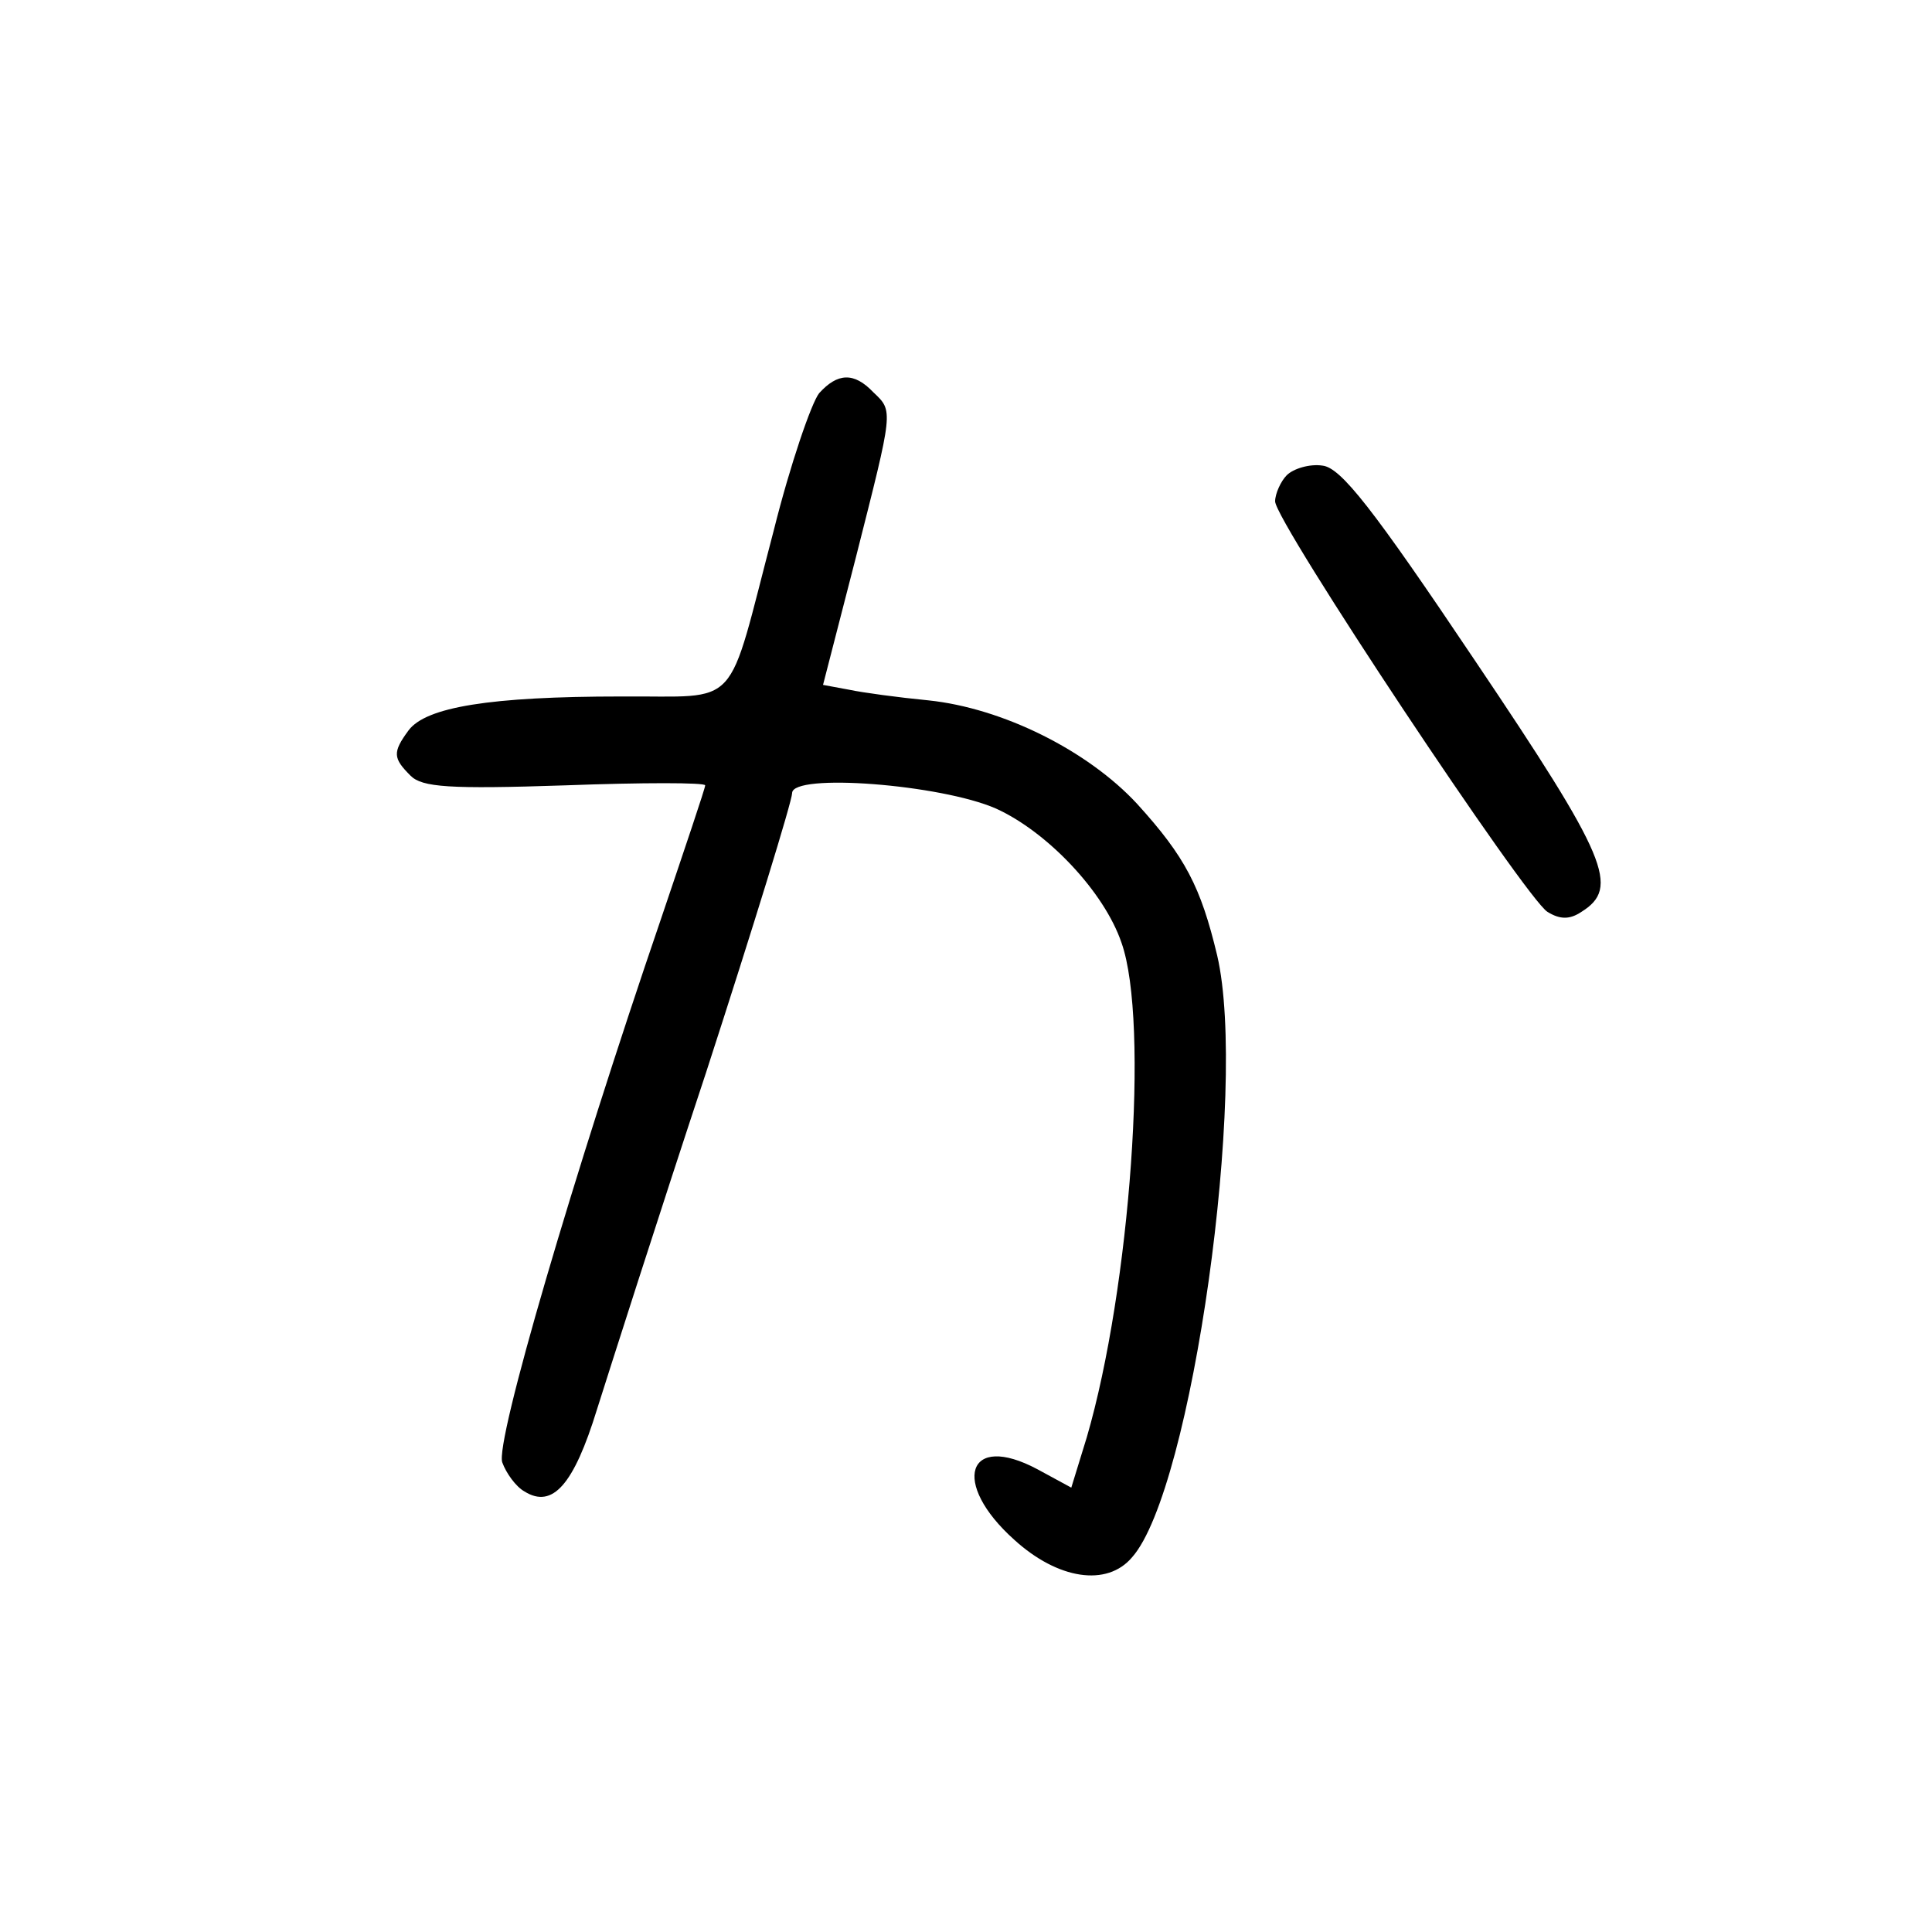 <?xml version="1.0"?>
<svg xmlns="http://www.w3.org/2000/svg" height="200pt" preserveAspectRatio="xMidYMid meet" viewBox="0 0 200 200" width="200pt">
  <g transform="matrix(.1 0 0 -.1 0 200)">
    <path d="m848 1593c-8-10-30-74-47-142-50-190-32-171-158-172-136 0-202-11-220-35-17-23-16-29 2-47 12-12 40-14 160-10 80 3 145 3 145 0s-21-65-46-139c-90-263-172-542-164-562 4-11 14-25 23-30 29-18 51 7 75 85 13 41 63 198 113 349 49 151 89 281 89 289 0 21 154 9 211-16 53-24 112-86 130-139 29-82 9-358-36-512l-16-52-35 19c-73 39-90-14-24-73 45-41 96-49 122-18 62 70 120 486 88 623-17 71-33 102-83 157-51 55-139 99-216 107-31 3-68 8-82 11l-27 5 34 132c39 154 39 151 18 171-20 21-37 20-56-1z"/>
    <path d="m1332 1508c-6-6-12-19-12-27 0-21 260-412 282-425 13-8 23-8 35 0 40 25 28 55-110 260-106 158-139 200-158 202-13 2-30-3-37-10z"/>
  </g>
</svg>
